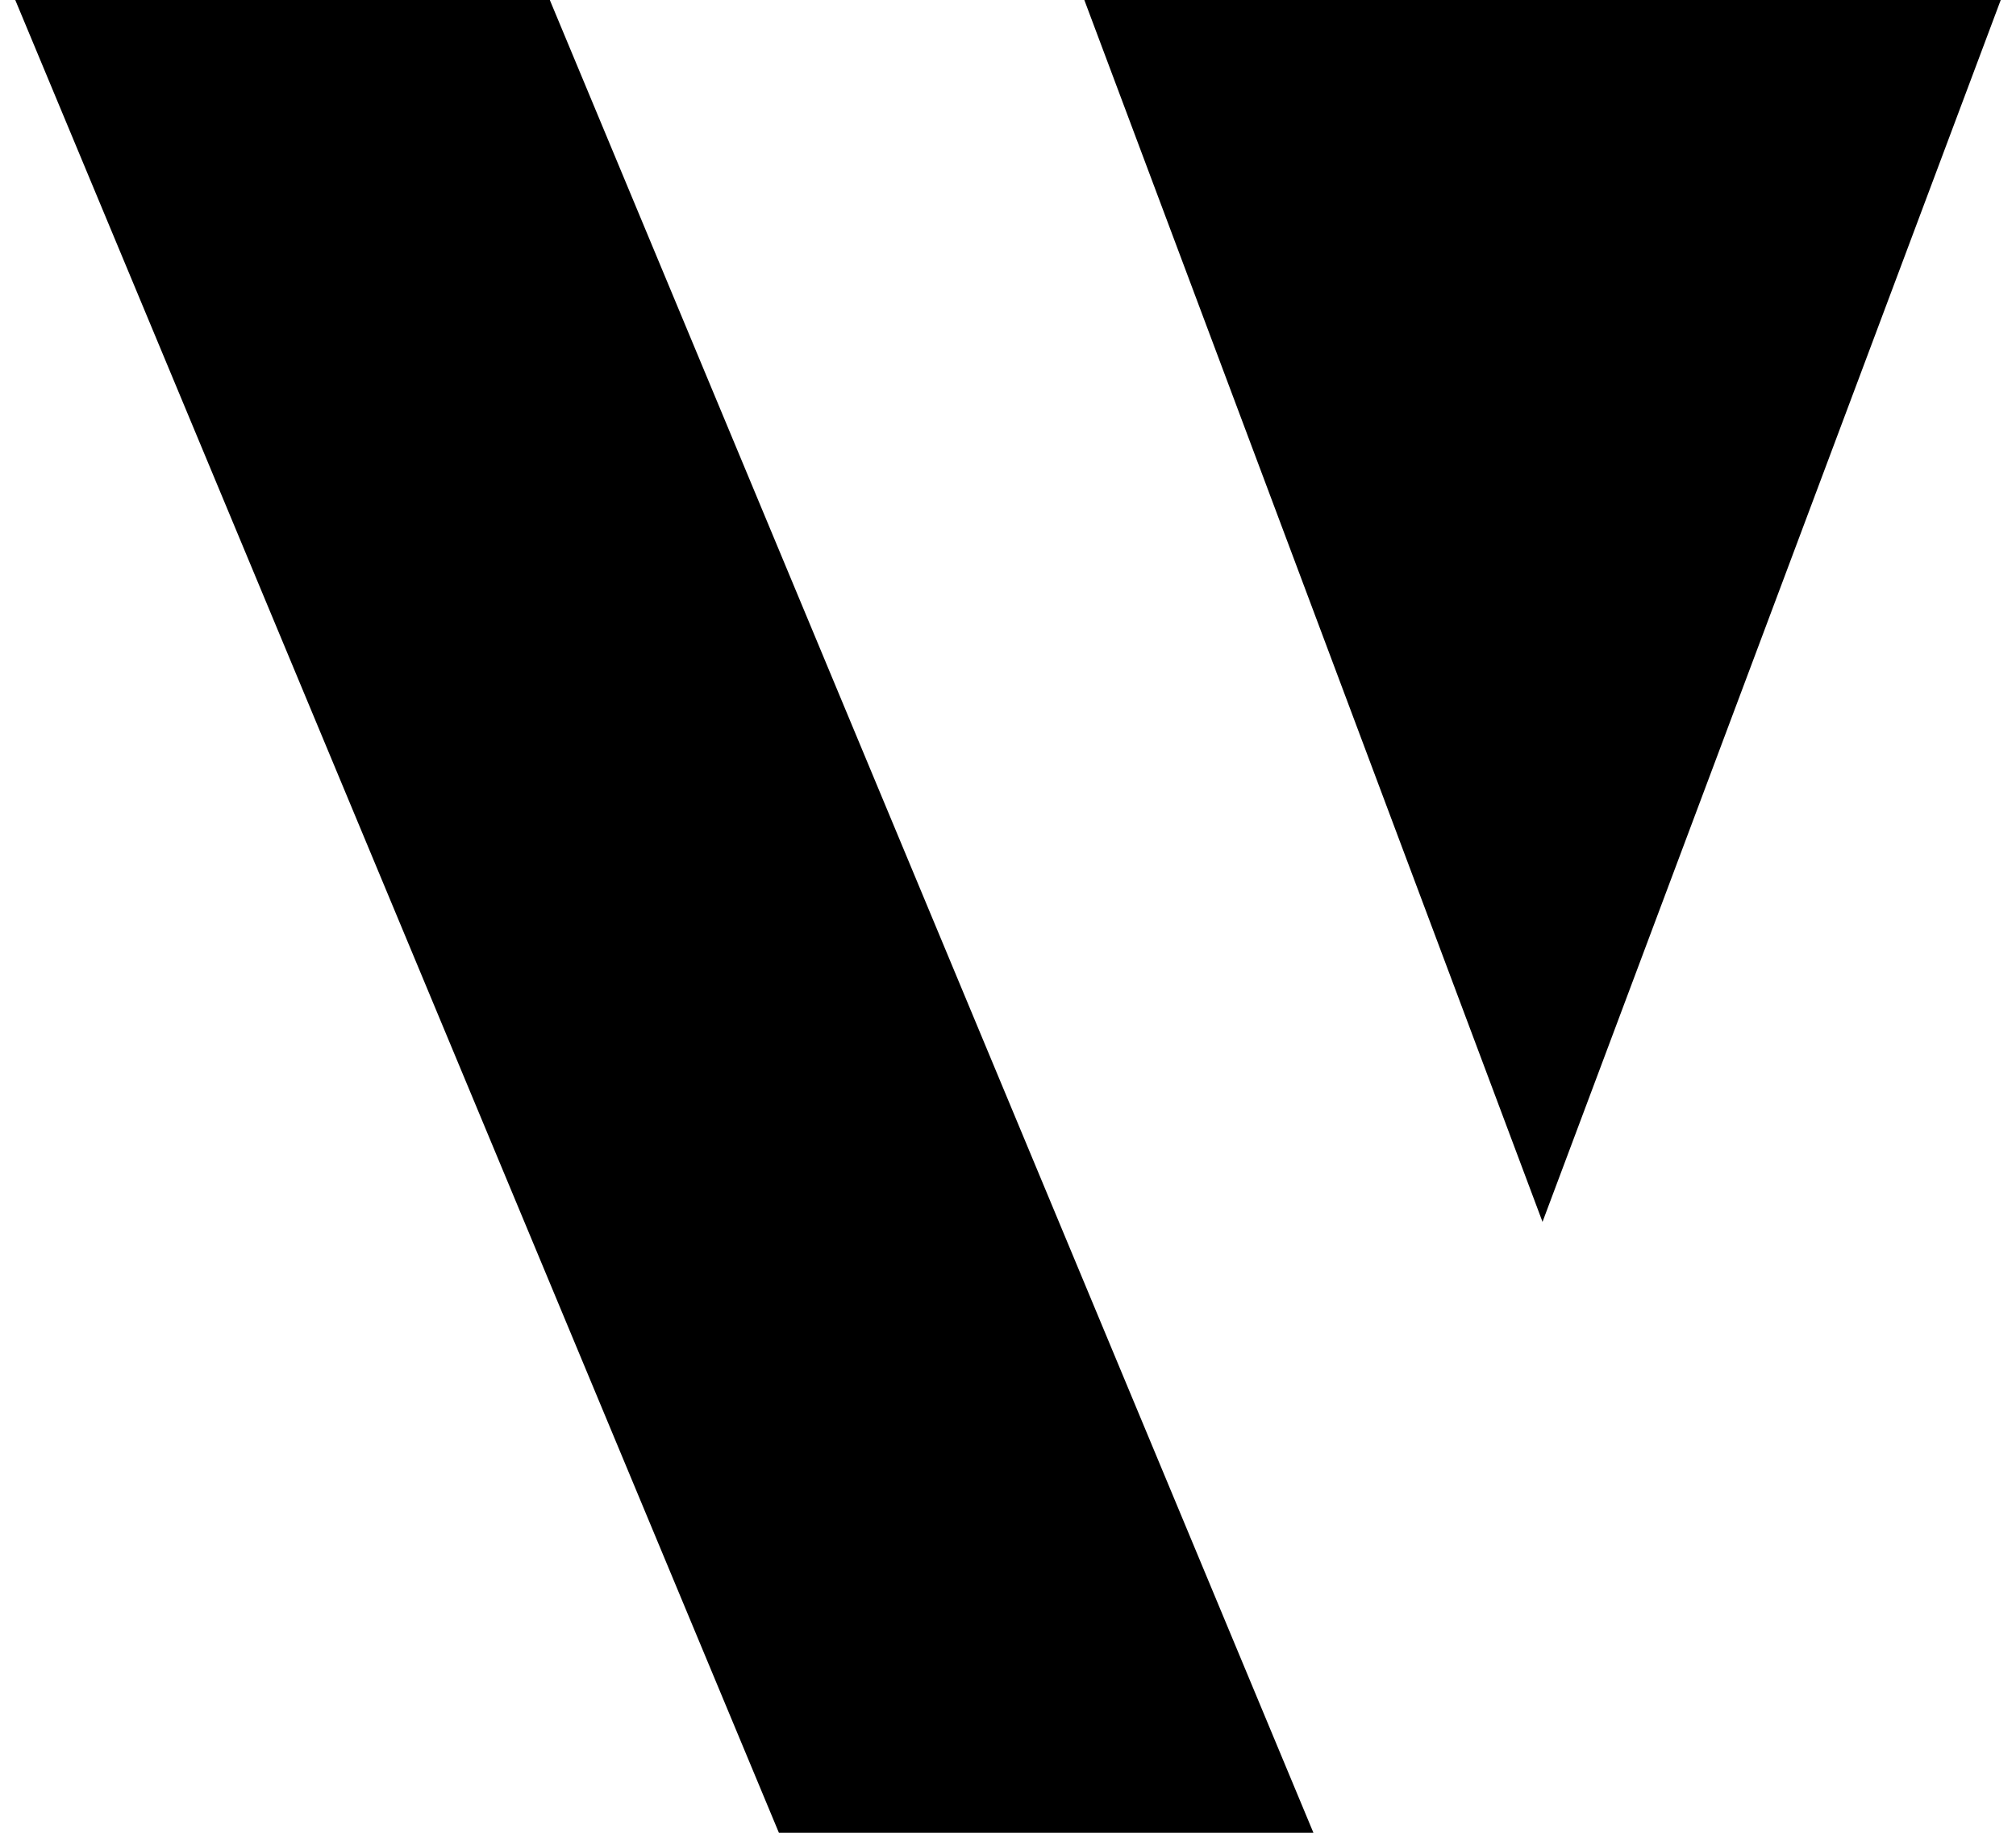 <svg width="44" height="40" viewBox="0 0 44 40" fill="none" xmlns="http://www.w3.org/2000/svg">
<path fill-rule="evenodd" clip-rule="evenodd" d="M23.666 -0H43.667L33.666 26.667L23.666 -0ZM0.333 -0H12L28.666 40H17L0.333 -0Z" fill="black"/>
</svg>
